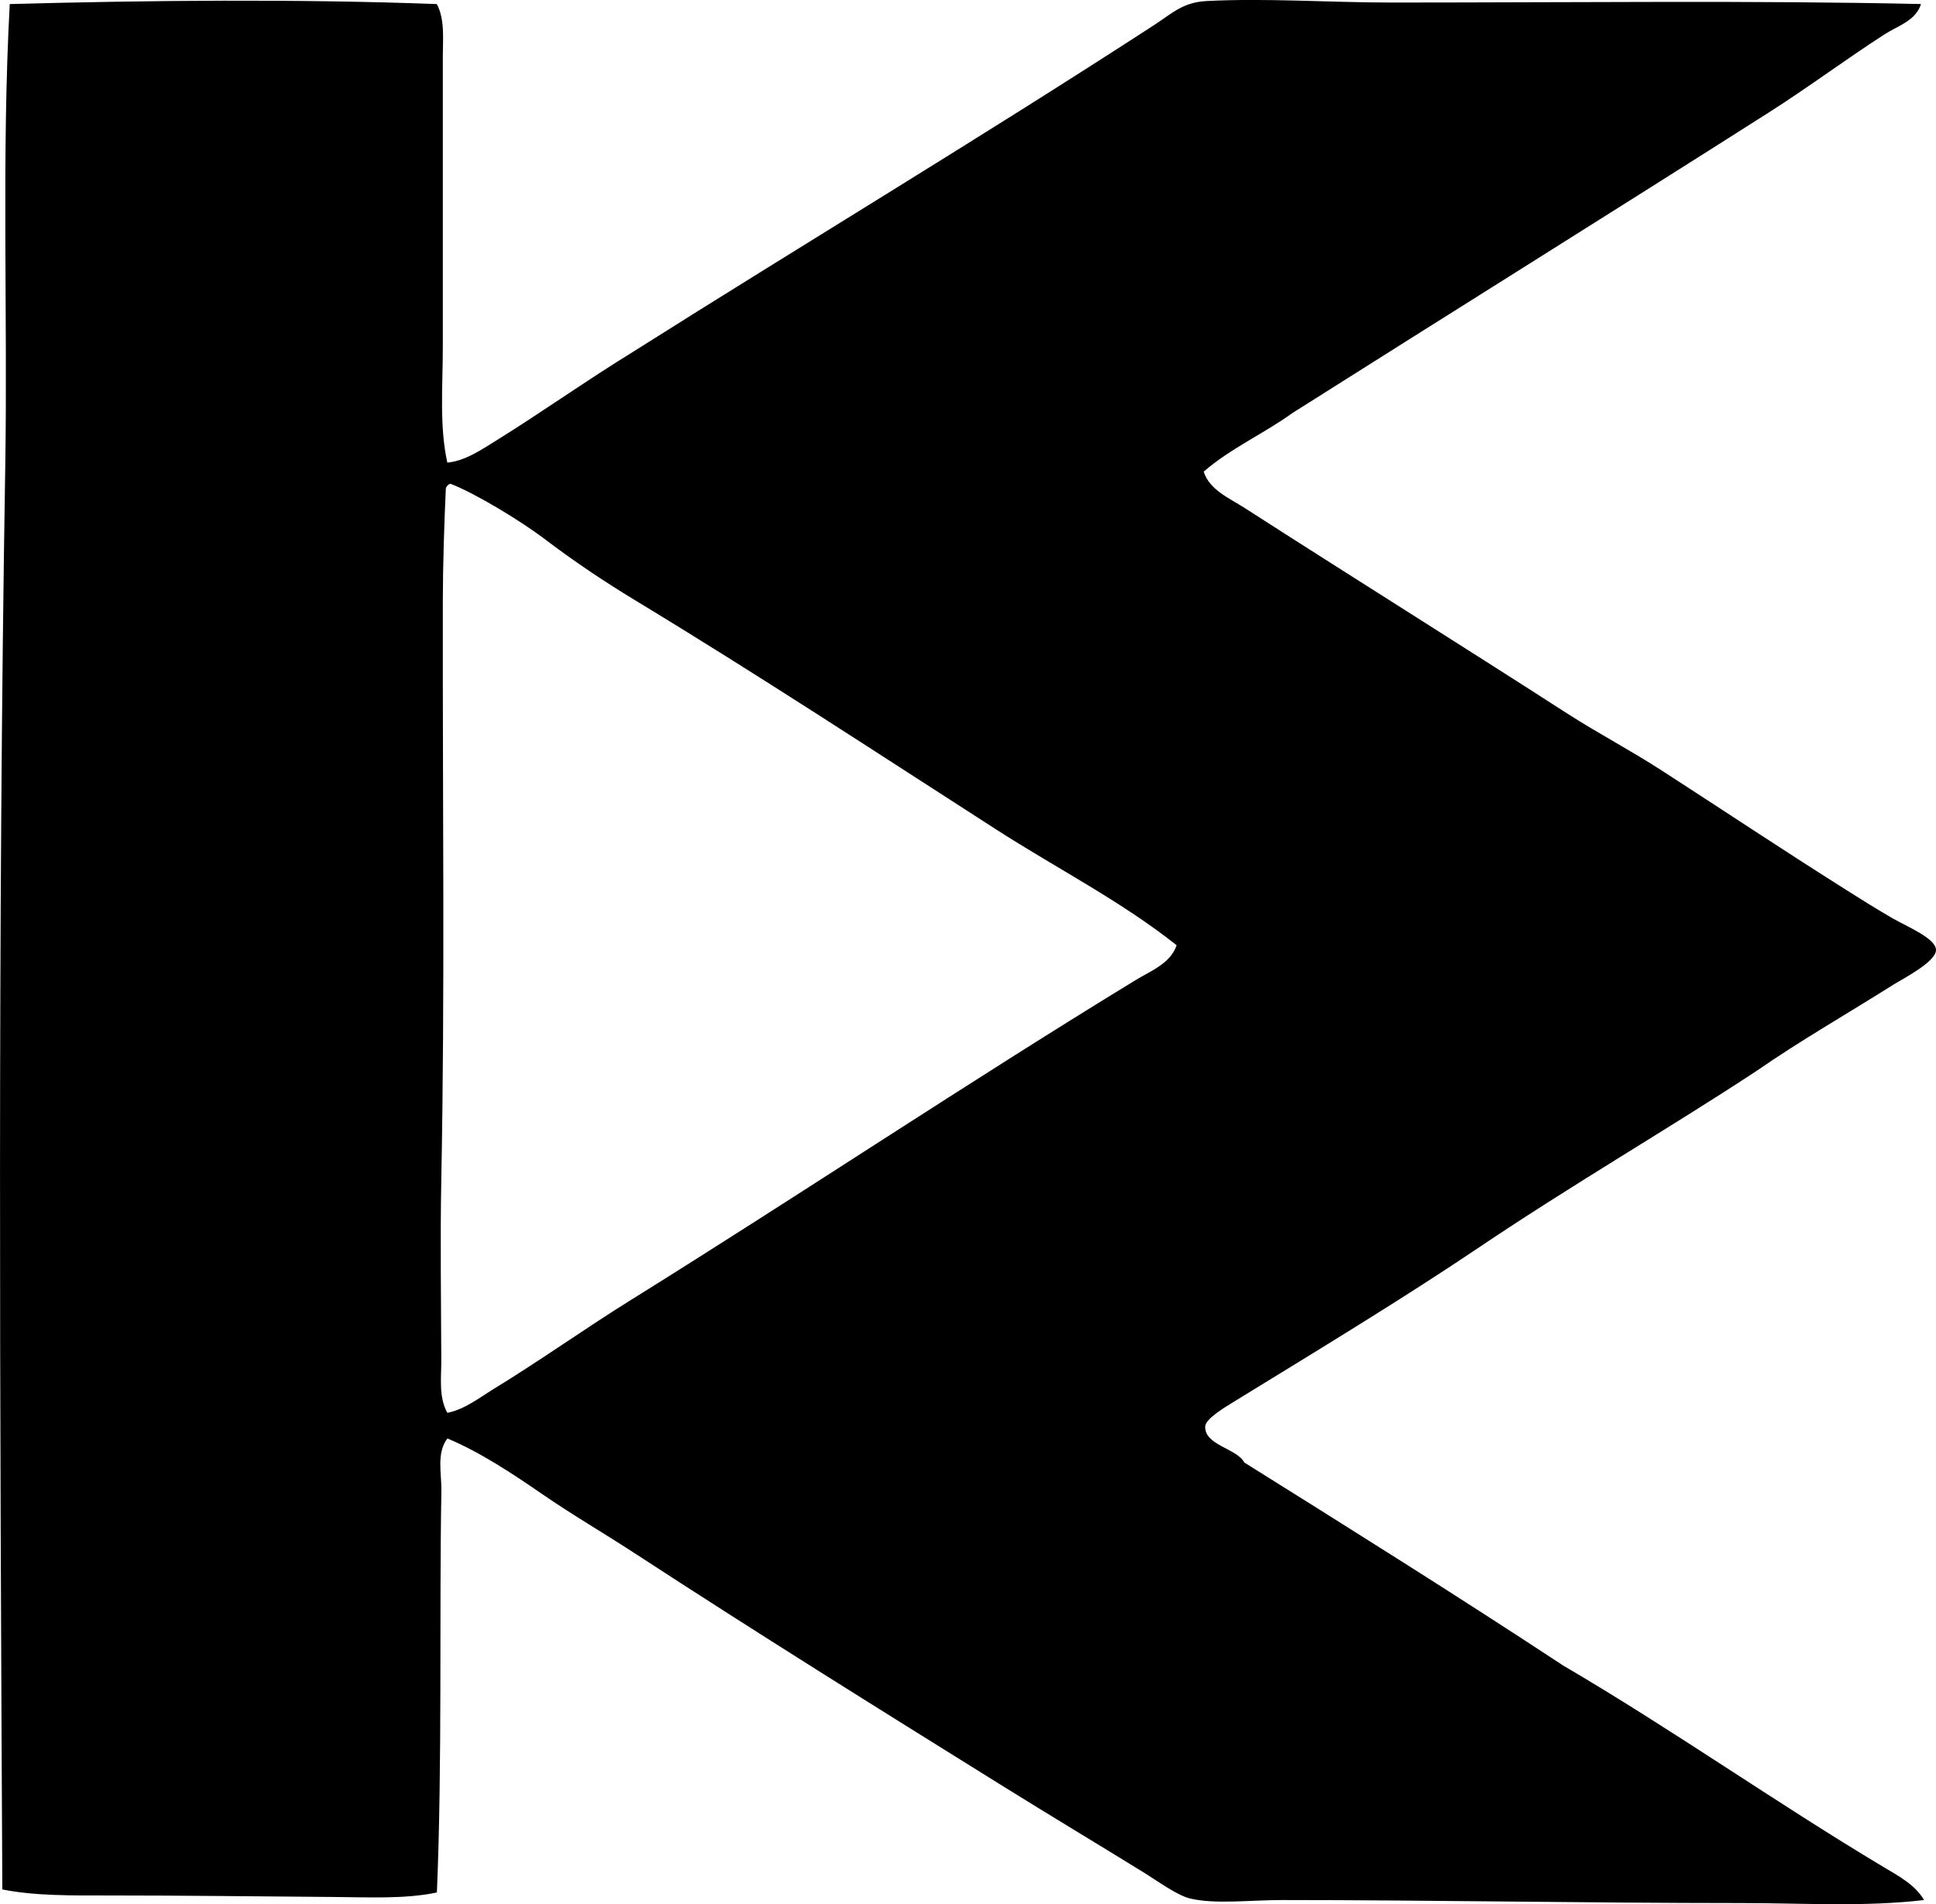 <?xml version="1.0" encoding="iso-8859-1"?>
<!-- Generator: Adobe Illustrator 19.2.0, SVG Export Plug-In . SVG Version: 6.00 Build 0)  -->
<svg version="1.1" xmlns="http://www.w3.org/2000/svg" xmlns:xlink="http://www.w3.org/1999/xlink" x="0px" y="0px"
	 viewBox="0 0 63.854 62.812" style="enable-background:new 0 0 63.854 62.812;" xml:space="preserve">
<g id="Kilkenny_x5F_Design_x5F_Workshops">
	<path style="fill-rule:evenodd;clip-rule:evenodd;" d="M14.407,0.134c0.271,0.506,0.198,1.157,0.198,1.736c0,3.09,0,6.184,0,9.572
		c0,1.302-0.117,2.617,0.149,3.818c0.592-0.055,1.145-0.438,1.636-0.743c1.516-0.943,2.984-1.987,4.514-2.927
		c5.579-3.527,11.464-7.062,17.16-10.762c0.608-0.396,0.951-0.754,1.736-0.794c1.983-0.102,4.044,0.05,6.1,0.05
		c6.131-0.001,12.062-0.072,17.459,0.049c-0.166,0.55-0.78,0.728-1.19,0.992c-1.27,0.817-2.524,1.755-3.819,2.579
		C53.169,7,47.867,10.309,42.628,13.624c-0.942,0.679-2.062,1.179-2.927,1.934c0.19,0.605,0.858,0.881,1.339,1.191
		c3.512,2.258,7.064,4.477,10.663,6.795c1.009,0.648,2.086,1.212,3.125,1.885c2,1.293,3.968,2.604,6.051,3.918
		c0.433,0.272,0.945,0.599,1.537,0.942c0.465,0.268,1.428,0.662,1.438,1.041c0.012,0.394-1.098,0.958-1.389,1.141
		c-1.619,1.02-3.038,1.824-4.562,2.877c-2.864,1.882-6.021,3.711-9.126,5.803c-2.511,1.69-5.301,3.381-8.034,5.059
		c-0.367,0.226-0.982,0.591-0.992,0.843c-0.027,0.625,1.042,0.72,1.289,1.19c3.529,2.208,7.056,4.418,10.515,6.696
		c3.593,2.104,6.975,4.497,10.565,6.646c0.473,0.283,1.049,0.584,1.339,1.091c-1.967,0.232-3.996,0.1-6.051,0.1
		c-5.054-0.001-10.267-0.1-15.127-0.1c-1.044,0-2.202,0.146-3.025-0.05c-0.437-0.104-1.046-0.559-1.587-0.893
		c-1.533-0.944-3.15-1.917-4.612-2.827c-4.235-2.636-8.058-5.019-12.151-7.687c-1.009-0.658-2.028-1.249-3.025-1.935
		c-0.989-0.681-2.022-1.368-3.124-1.835c-0.37,0.483-0.188,1.171-0.199,1.735c-0.073,4.03,0.033,8.913-0.148,13.242
		c-1.047,0.222-2.237,0.157-3.422,0.149c-2.422-0.018-4.967-0.05-7.39-0.05c-1.224,0-2.429,0.018-3.521-0.198
		C-0.004,46.403-0.077,30.644,0.173,15.41C0.256,10.396,0.049,5.105,0.322,0.134C4.952,0.009,9.807-0.037,14.407,0.134z
		 M14.705,16.104c-0.05,1.087-0.098,2.493-0.1,3.769c-0.01,6.694,0.072,12.783-0.05,19.045c-0.038,1.993-0.006,3.966,0,5.952
		c0.003,0.562-0.093,1.209,0.199,1.735c0.57-0.111,1.052-0.496,1.537-0.793c1.538-0.94,2.988-1.978,4.513-2.927
		c5.569-3.466,11.104-7.169,16.665-10.563c0.481-0.294,1.133-0.535,1.339-1.141c-1.836-1.458-3.958-2.537-5.951-3.819
		c-4.021-2.585-7.824-5.086-11.953-7.588c-0.92-0.558-1.938-1.232-2.926-1.983c-0.768-0.585-2.282-1.511-3.125-1.835
		C14.782,15.983,14.732,16.032,14.705,16.104z"/>
</g>
<g id="Layer_1">
</g>
</svg>
